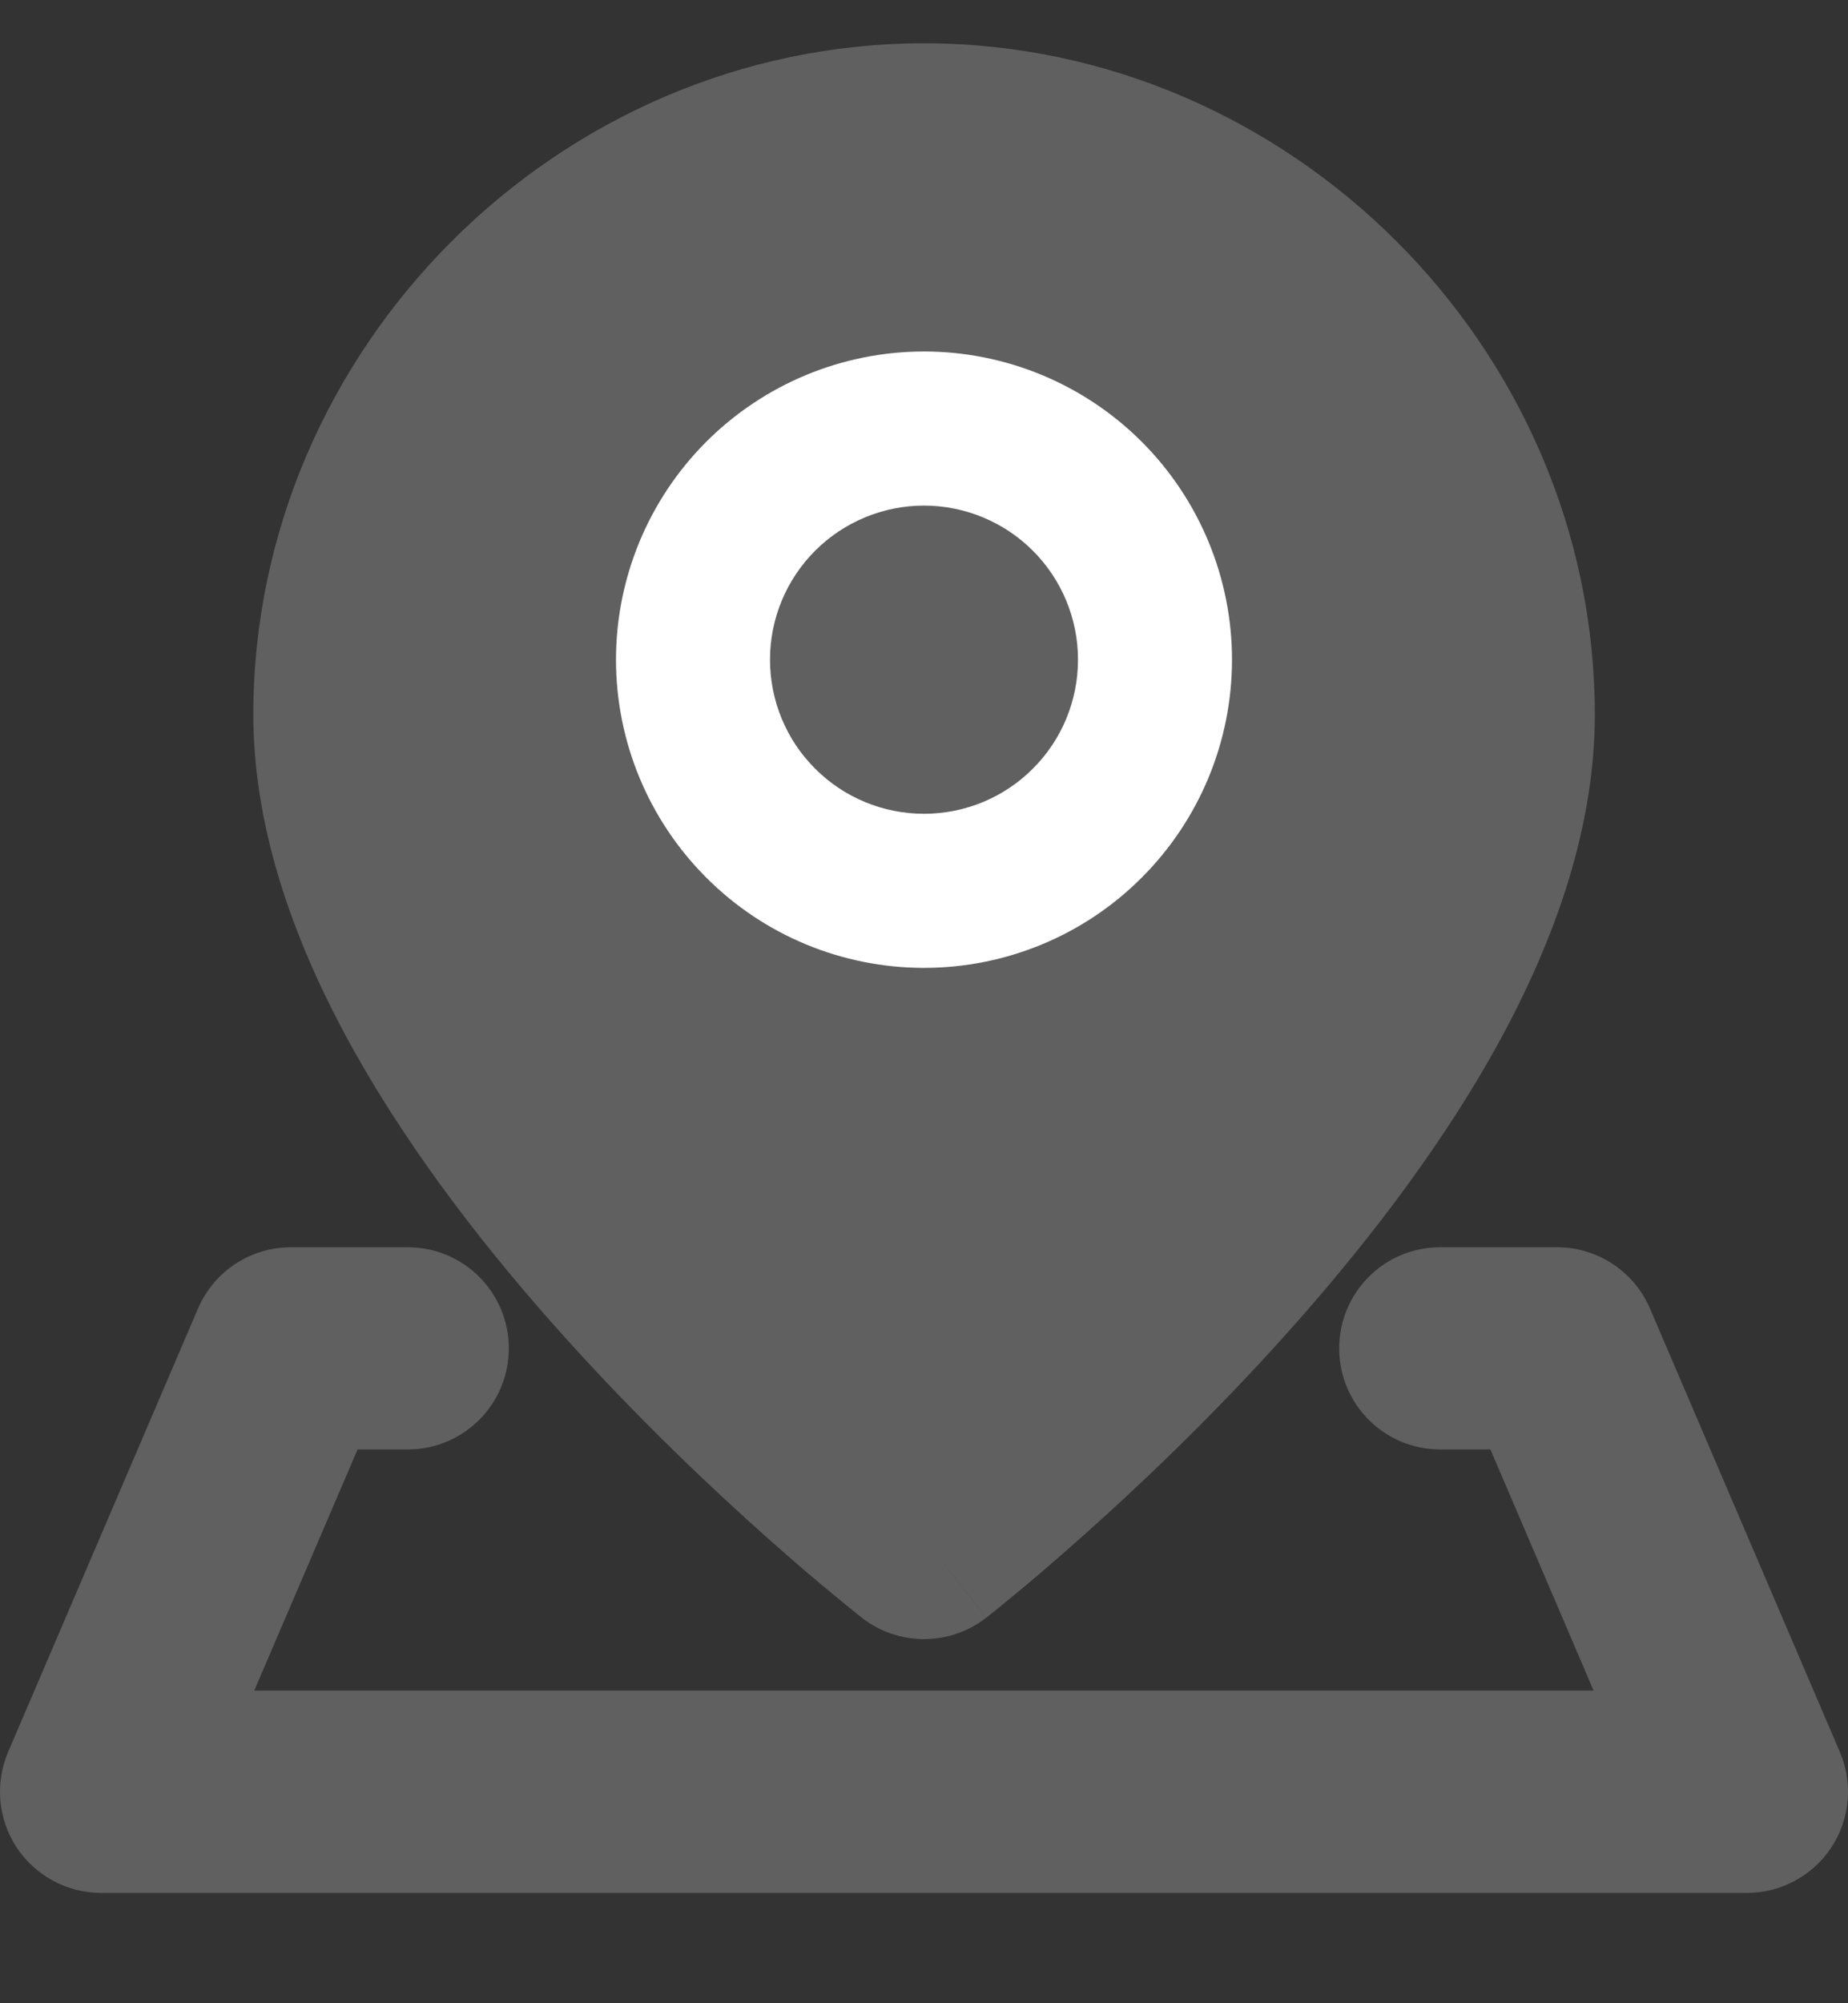 <svg width="12" height="13" viewBox="0 0 12 13" fill="none" xmlns="http://www.w3.org/2000/svg">
<rect x="0" y="0" width="12" height="13" fill="#333333" stroke="none"/>
<path fill-rule="evenodd" clip-rule="evenodd" d="M6 9.981C5.597 10.499 5.597 10.499 5.597 10.499L5.596 10.498L5.593 10.495L5.583 10.488L5.549 10.46C5.519 10.437 5.477 10.402 5.424 10.358C5.317 10.271 5.166 10.143 4.986 9.983C4.627 9.664 4.146 9.21 3.663 8.673C3.181 8.138 2.686 7.507 2.307 6.834C1.932 6.167 1.645 5.411 1.645 4.637C1.645 2.26 3.623 0.281 6 0.281C8.378 0.281 10.356 2.26 10.356 4.637C10.356 5.411 10.069 6.167 9.694 6.834C9.315 7.507 8.819 8.138 8.338 8.673C7.855 9.21 7.374 9.664 7.014 9.983C6.834 10.143 6.684 10.271 6.577 10.358C6.524 10.402 6.481 10.437 6.452 10.46L6.417 10.488L6.408 10.495L6.405 10.498L6.404 10.498C6.404 10.498 6.403 10.499 6 9.981ZM6 9.981L6.404 10.498C6.167 10.683 5.834 10.683 5.597 10.499L6 9.981Z" fill="#606060"/>
<path fill-rule="evenodd" clip-rule="evenodd" d="M4.586 2.867C4.961 2.492 5.47 2.281 6 2.281C6.53 2.281 7.039 2.492 7.414 2.867C7.789 3.242 8 3.751 8 4.281C8 4.812 7.789 5.32 7.414 5.695C7.039 6.071 6.53 6.281 6 6.281C5.47 6.281 4.961 6.071 4.586 5.695C4.211 5.32 4 4.812 4 4.281C4 3.751 4.211 3.242 4.586 2.867Z" fill="white"/>
<path fill-rule="evenodd" clip-rule="evenodd" d="M5.293 3.574C5.48 3.387 5.735 3.281 6 3.281C6.265 3.281 6.52 3.387 6.707 3.574C6.895 3.762 7 4.016 7 4.281C7 4.546 6.895 4.801 6.707 4.988C6.52 5.176 6.265 5.281 6 5.281C5.735 5.281 5.48 5.176 5.293 4.988C5.105 4.801 5 4.546 5 4.281C5 4.016 5.105 3.762 5.293 3.574Z" fill="#606060"/>
<path fill-rule="evenodd" clip-rule="evenodd" d="M1.286 8.491C1.39 8.25 1.627 8.094 1.889 8.094H2.648C3.011 8.094 3.304 8.388 3.304 8.75C3.304 9.112 3.011 9.406 2.648 9.406H2.322L1.651 10.971H10.348L9.678 9.406H9.352C8.989 9.406 8.696 9.112 8.696 8.75C8.696 8.388 8.989 8.094 9.352 8.094H10.111C10.373 8.094 10.61 8.25 10.714 8.491L11.947 11.369C12.034 11.572 12.013 11.805 11.892 11.989C11.77 12.173 11.564 12.284 11.344 12.284H0.656C0.436 12.284 0.23 12.173 0.108 11.989C-0.013 11.805 -0.034 11.572 0.053 11.369L1.286 8.491Z" fill="#606060"/>
</svg>
